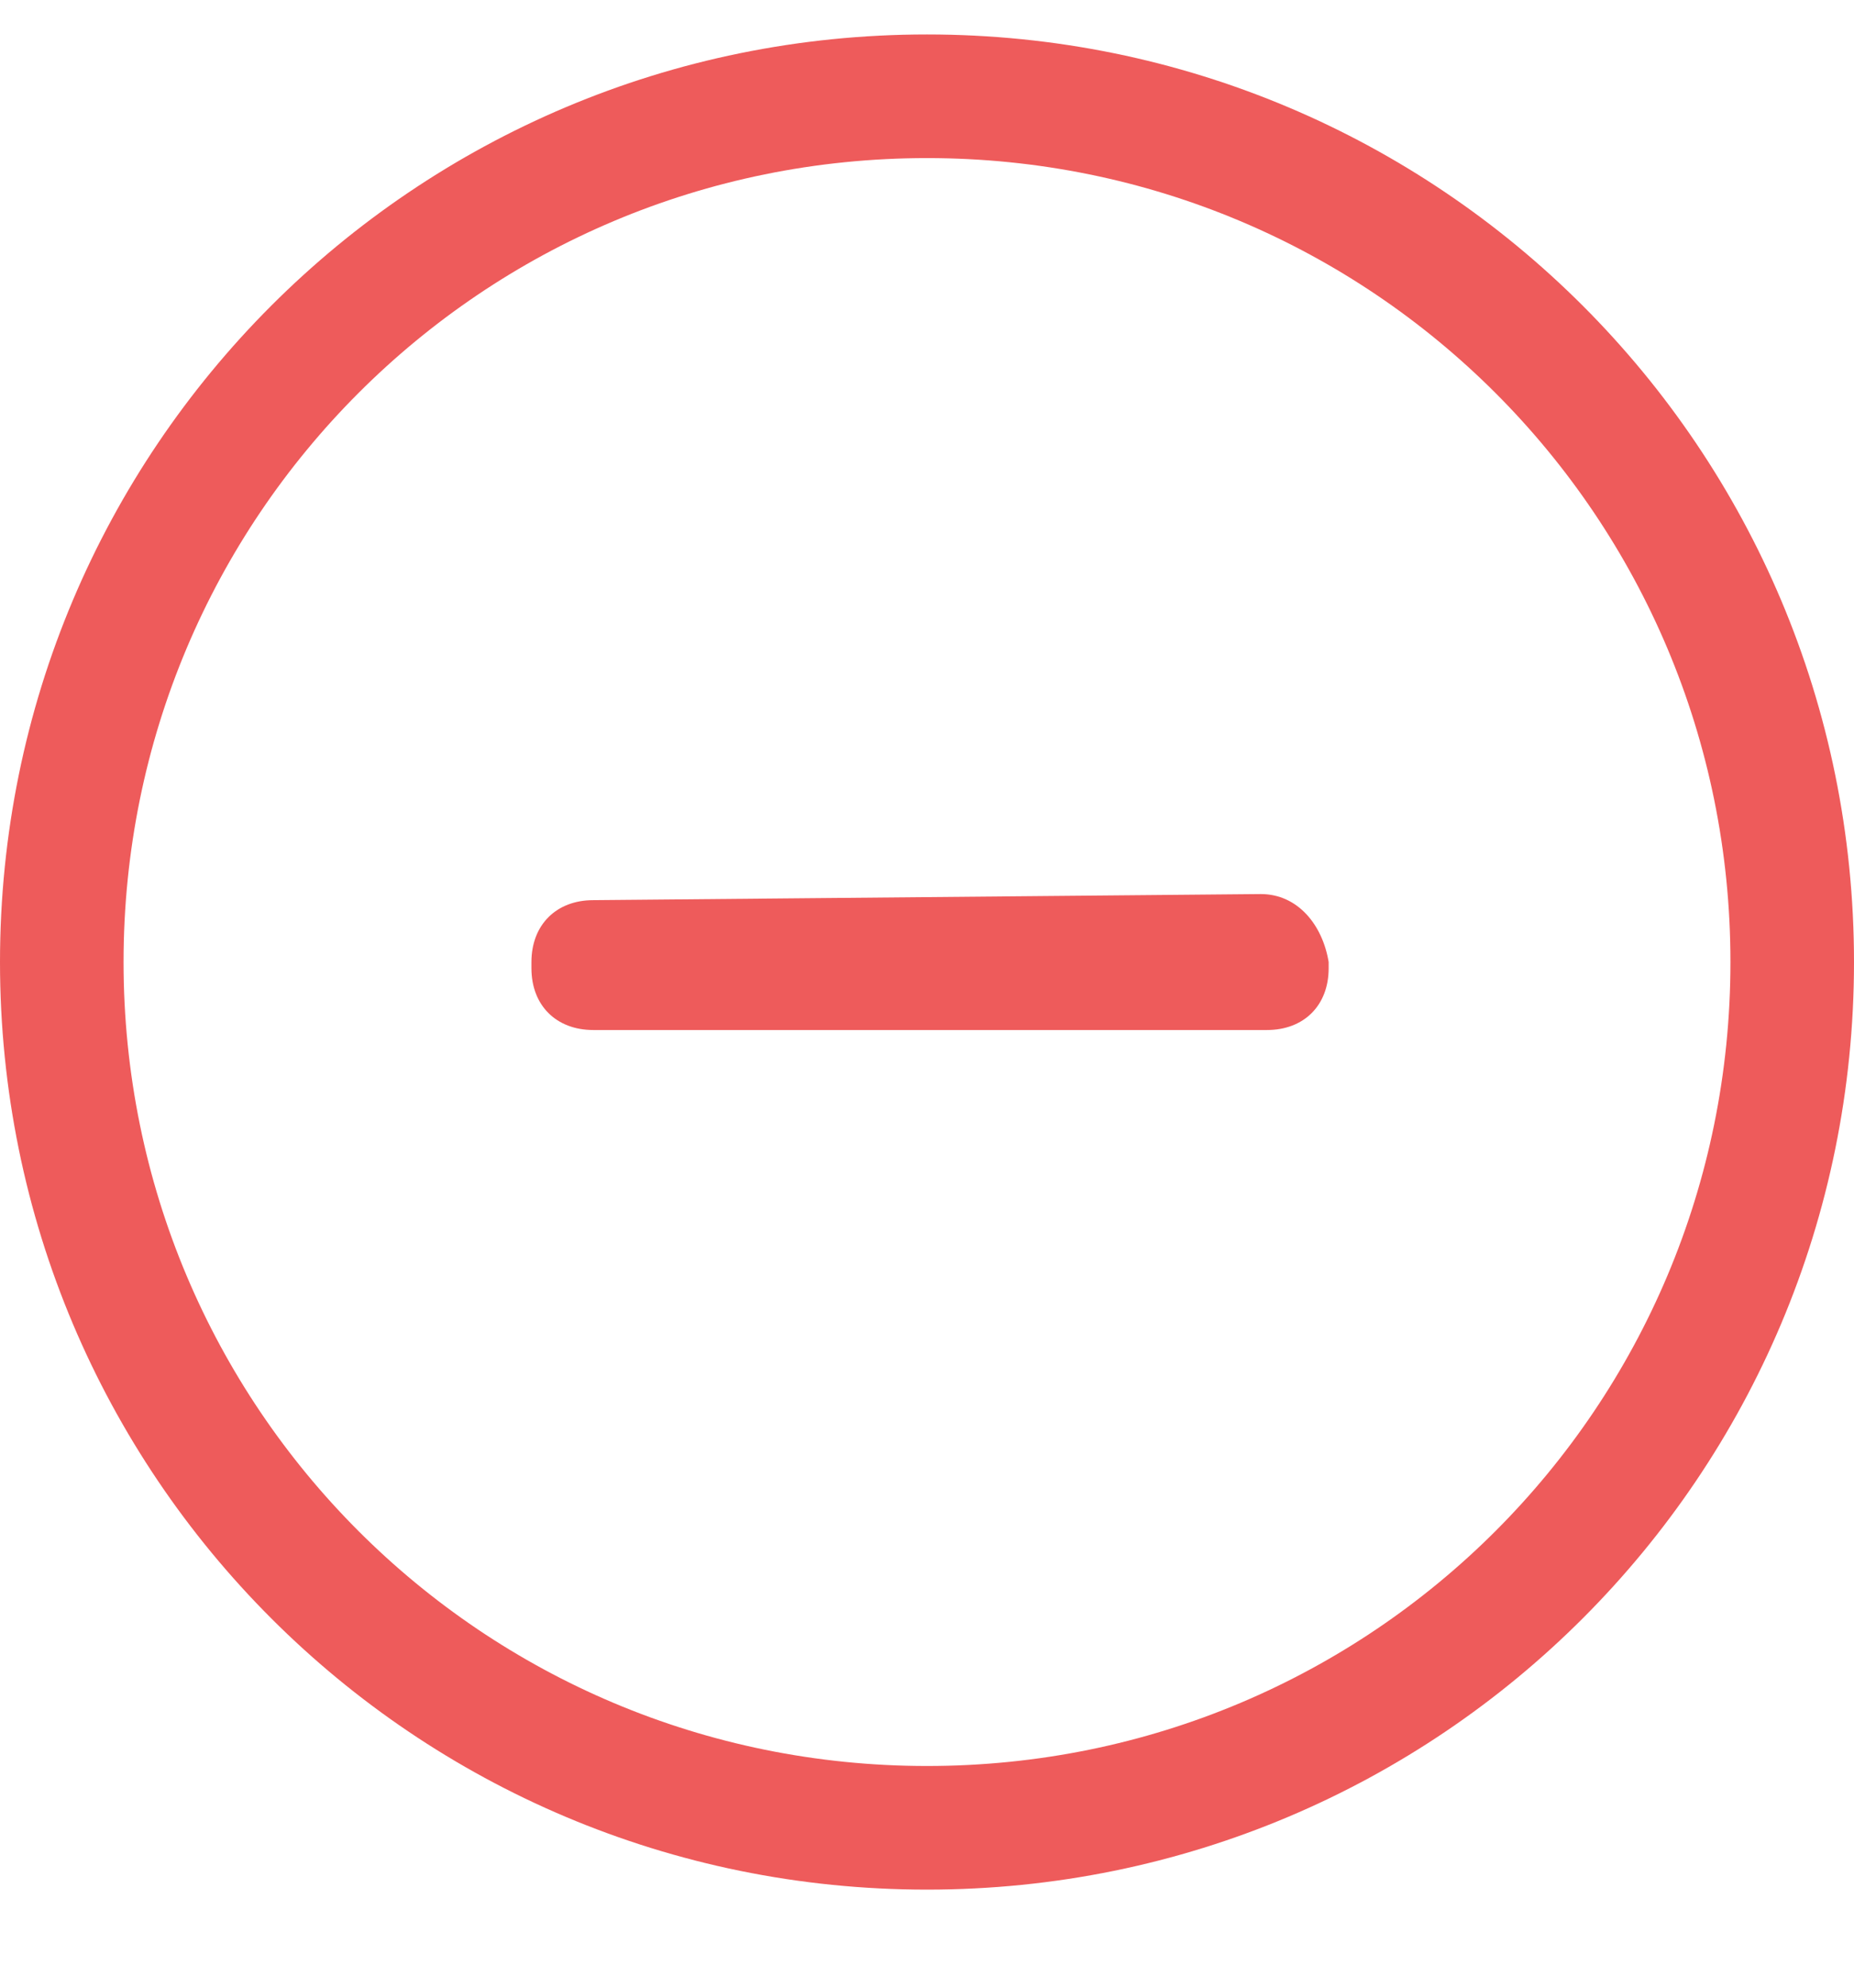 <?xml version="1.0" encoding="UTF-8"?>
<svg width="14px" height="15px" viewBox="0 0 14 15" version="1.1" xmlns="http://www.w3.org/2000/svg" xmlns:xlink="http://www.w3.org/1999/xlink">
    <title>icon/14/移除</title>
    <g id="Transfer-穿梭框" stroke="none" stroke-width="1" fill="none" fill-rule="evenodd">
        <g transform="translate(-1623, -1483)" fill="#EE5B5B" id="编组-19备份-4">
            <g transform="translate(1177, 1407.5)">
                <g id="编组-3备份" transform="translate(250, 73.76)">
                    <g id="icon/14/移除" transform="translate(196, 2)">
                        <rect id="矩形" fill-rule="nonzero" opacity="0" x="0" y="0" width="14" height="14"></rect>
                        <path d="M7,0 C10.873,0 14,3.127 14,7 C14,10.873 10.873,14 7,14 C3.127,14 0,10.873 0,7 C0,3.127 3.127,0 7,0 Z M7,0.933 C3.64,0.933 0.933,3.64 0.933,7 C0.933,10.36 3.64,13.067 7,13.067 C10.36,13.067 13.067,10.36 13.067,7 C13.067,3.64 10.36,0.933 7,0.933 Z M9.52,6.487 C9.8,6.487 9.987,6.72 10.033,7 L10.033,7.047 C10.033,7.327 9.847,7.513 9.567,7.513 L4.48,7.513 C4.2,7.513 4.013,7.327 4.013,7.047 L4.013,7 C4.013,6.72 4.2,6.533 4.48,6.533 Z" id="形状结合"></path>
                    </g>
                </g>
            </g>
        </g>
    </g>
</svg>